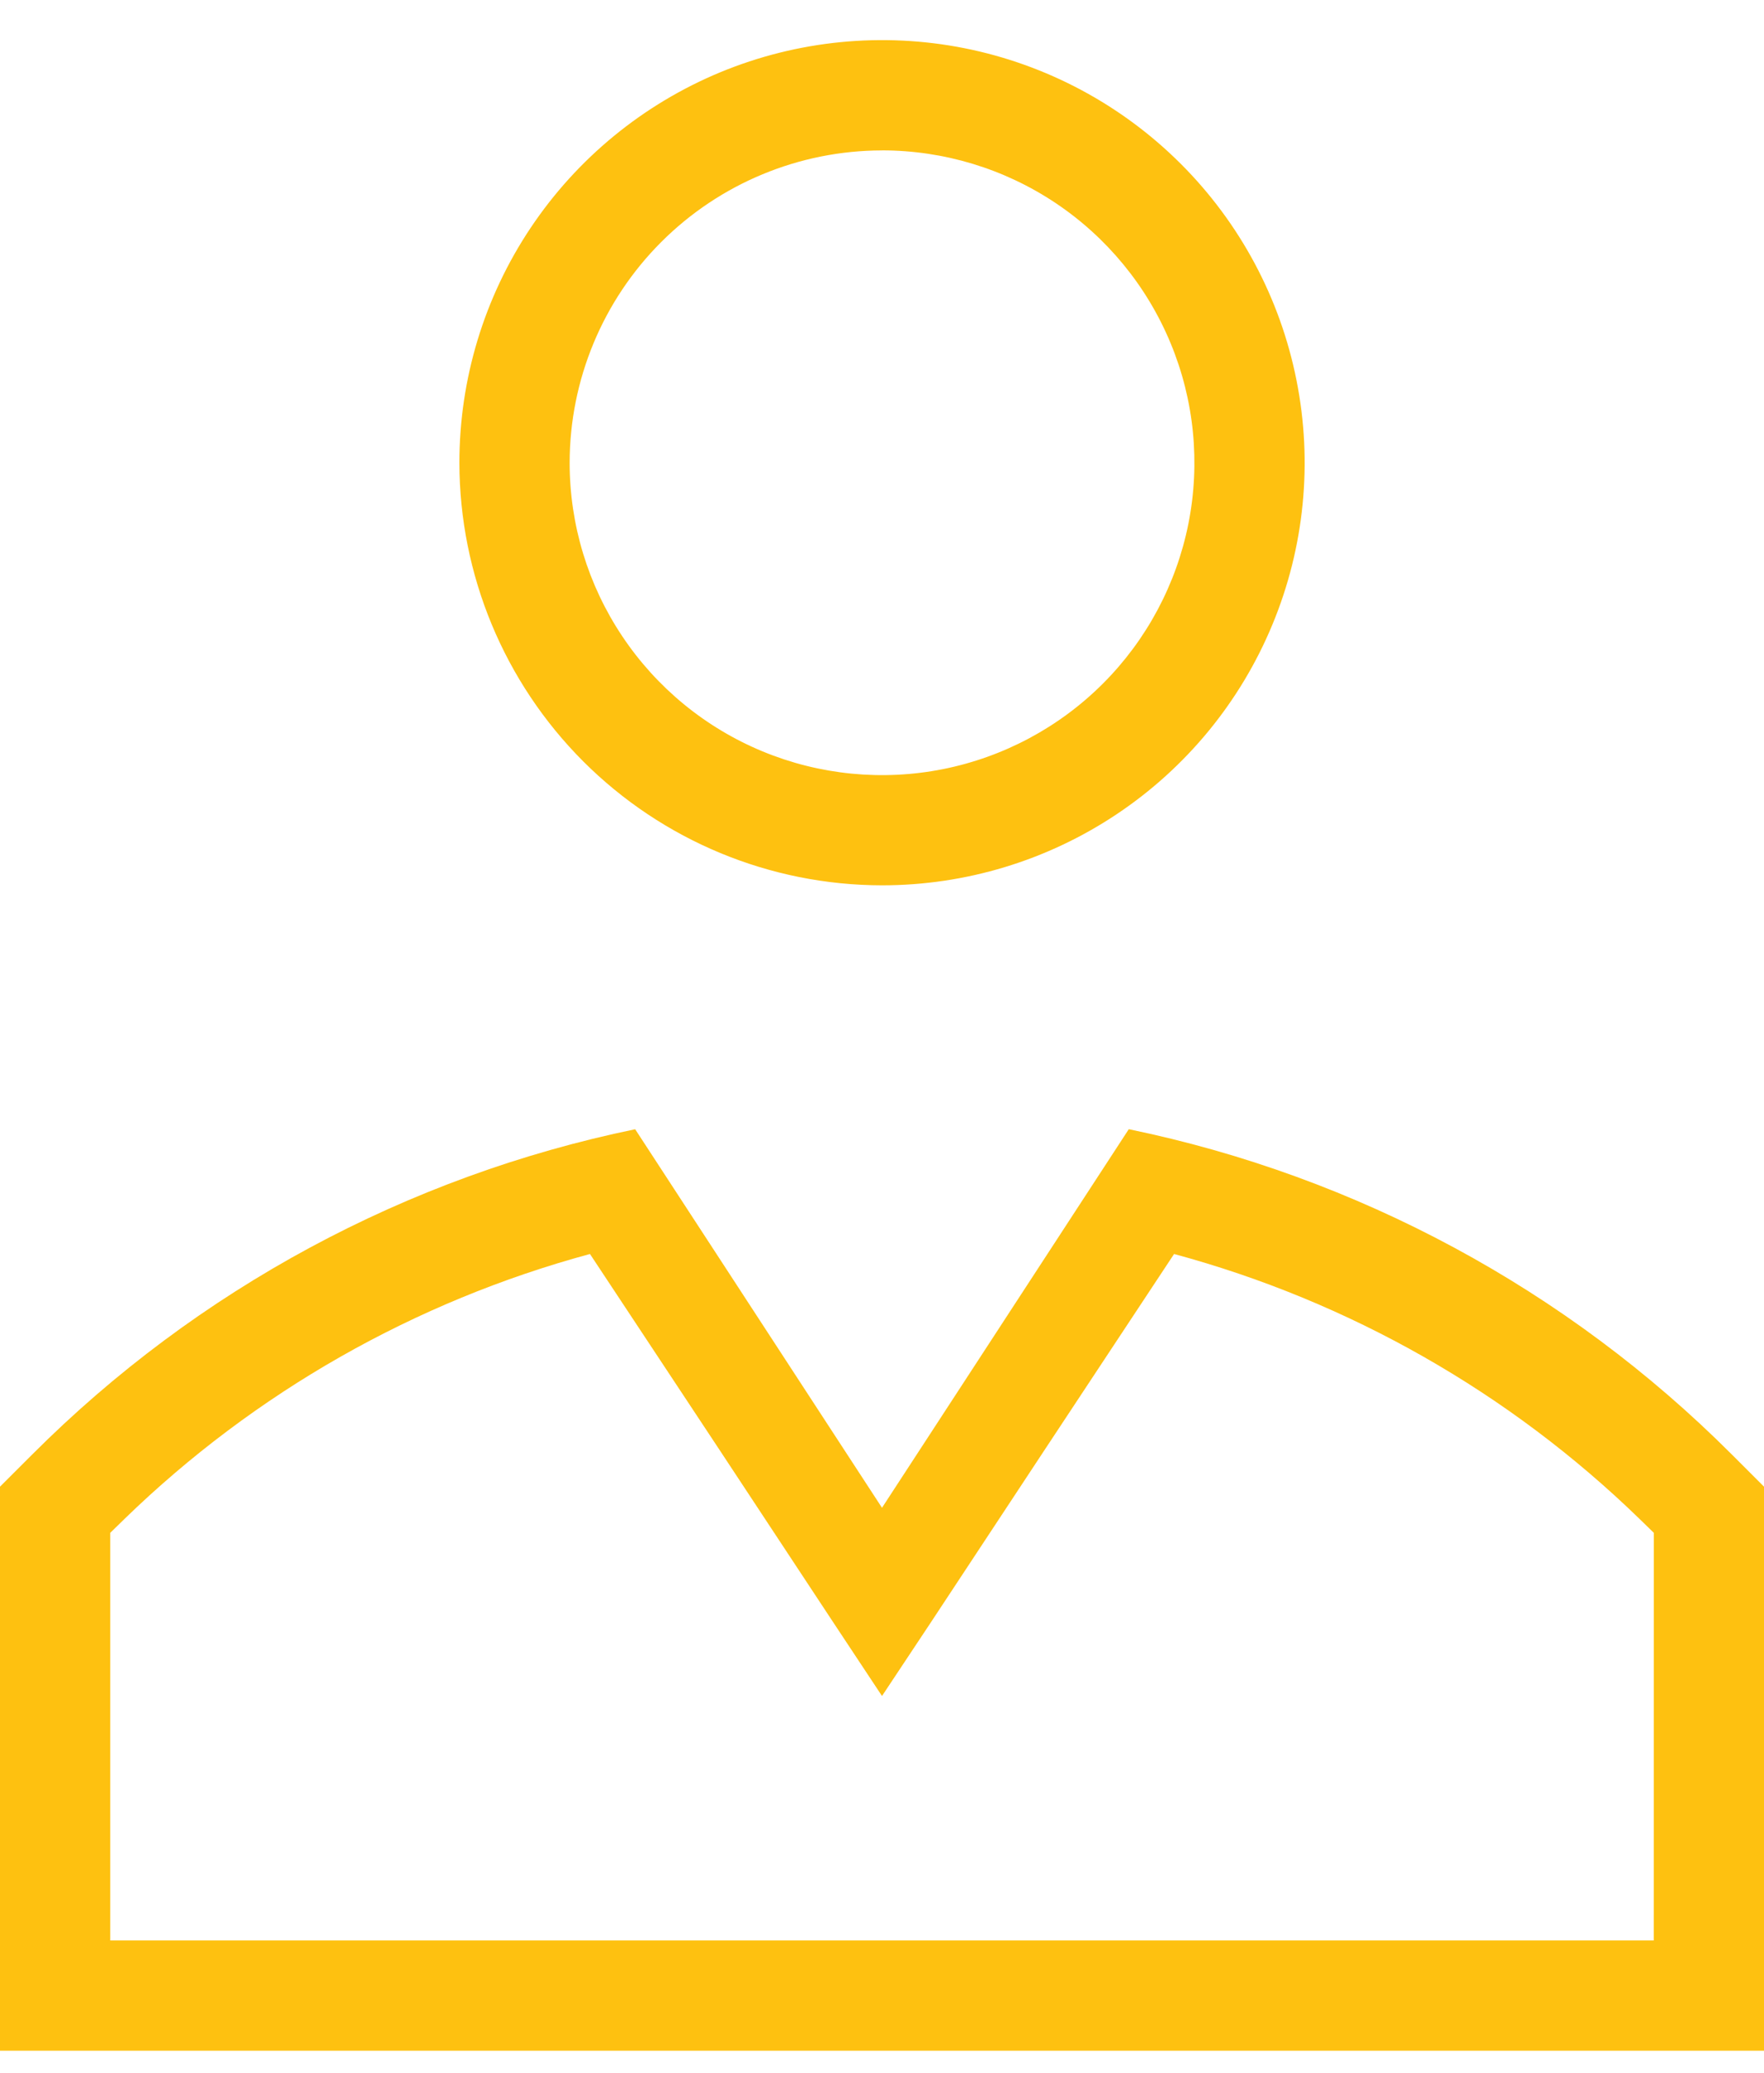 <svg width="40" height="47" viewBox="0 0 40 47" fill="none" xmlns="http://www.w3.org/2000/svg">
<path d="M20 20.076C21.895 20.076 23.748 19.515 25.325 18.461C26.901 17.408 28.129 15.912 28.854 14.16C29.58 12.409 29.77 10.482 29.399 8.623C29.03 6.764 28.117 5.056 26.776 3.716C25.436 2.376 23.729 1.463 21.869 1.093C20.01 0.724 18.083 0.914 16.332 1.639C14.581 2.365 13.084 3.593 12.031 5.169C10.978 6.745 10.417 8.598 10.417 10.494C10.42 13.034 11.431 15.47 13.227 17.267C15.024 19.063 17.459 20.073 20 20.076ZM20 3.41C21.401 3.41 22.77 3.825 23.935 4.603C25.1 5.382 26.008 6.488 26.544 7.782C27.081 9.076 27.221 10.501 26.948 11.875C26.674 13.249 26 14.511 25.009 15.502C24.019 16.492 22.757 17.167 21.383 17.441C20.009 17.714 18.584 17.574 17.29 17.038C15.996 16.502 14.889 15.594 14.111 14.429C13.332 13.264 12.917 11.895 12.917 10.494C12.919 8.616 13.666 6.816 14.994 5.488C16.322 4.16 18.122 3.413 20 3.411V3.41ZM39.267 32.979C35.529 29.238 30.776 26.675 25.596 25.606L20 34.191L14.403 25.607C9.224 26.676 4.471 29.239 0.733 32.98L0 33.712V46.502H40V33.712L39.267 32.979ZM37.5 44.002H2.5V34.759C2.528 34.734 2.8 34.464 2.828 34.439C5.778 31.575 9.409 29.51 13.378 28.436L16.293 32.844L18.888 36.779L20 38.459L21.125 36.764L23.691 32.873L26.623 28.436C30.592 29.509 34.223 31.575 37.173 34.439C37.201 34.464 37.473 34.733 37.501 34.759L37.5 44.002Z" fill="#FEC110"/>
</svg>